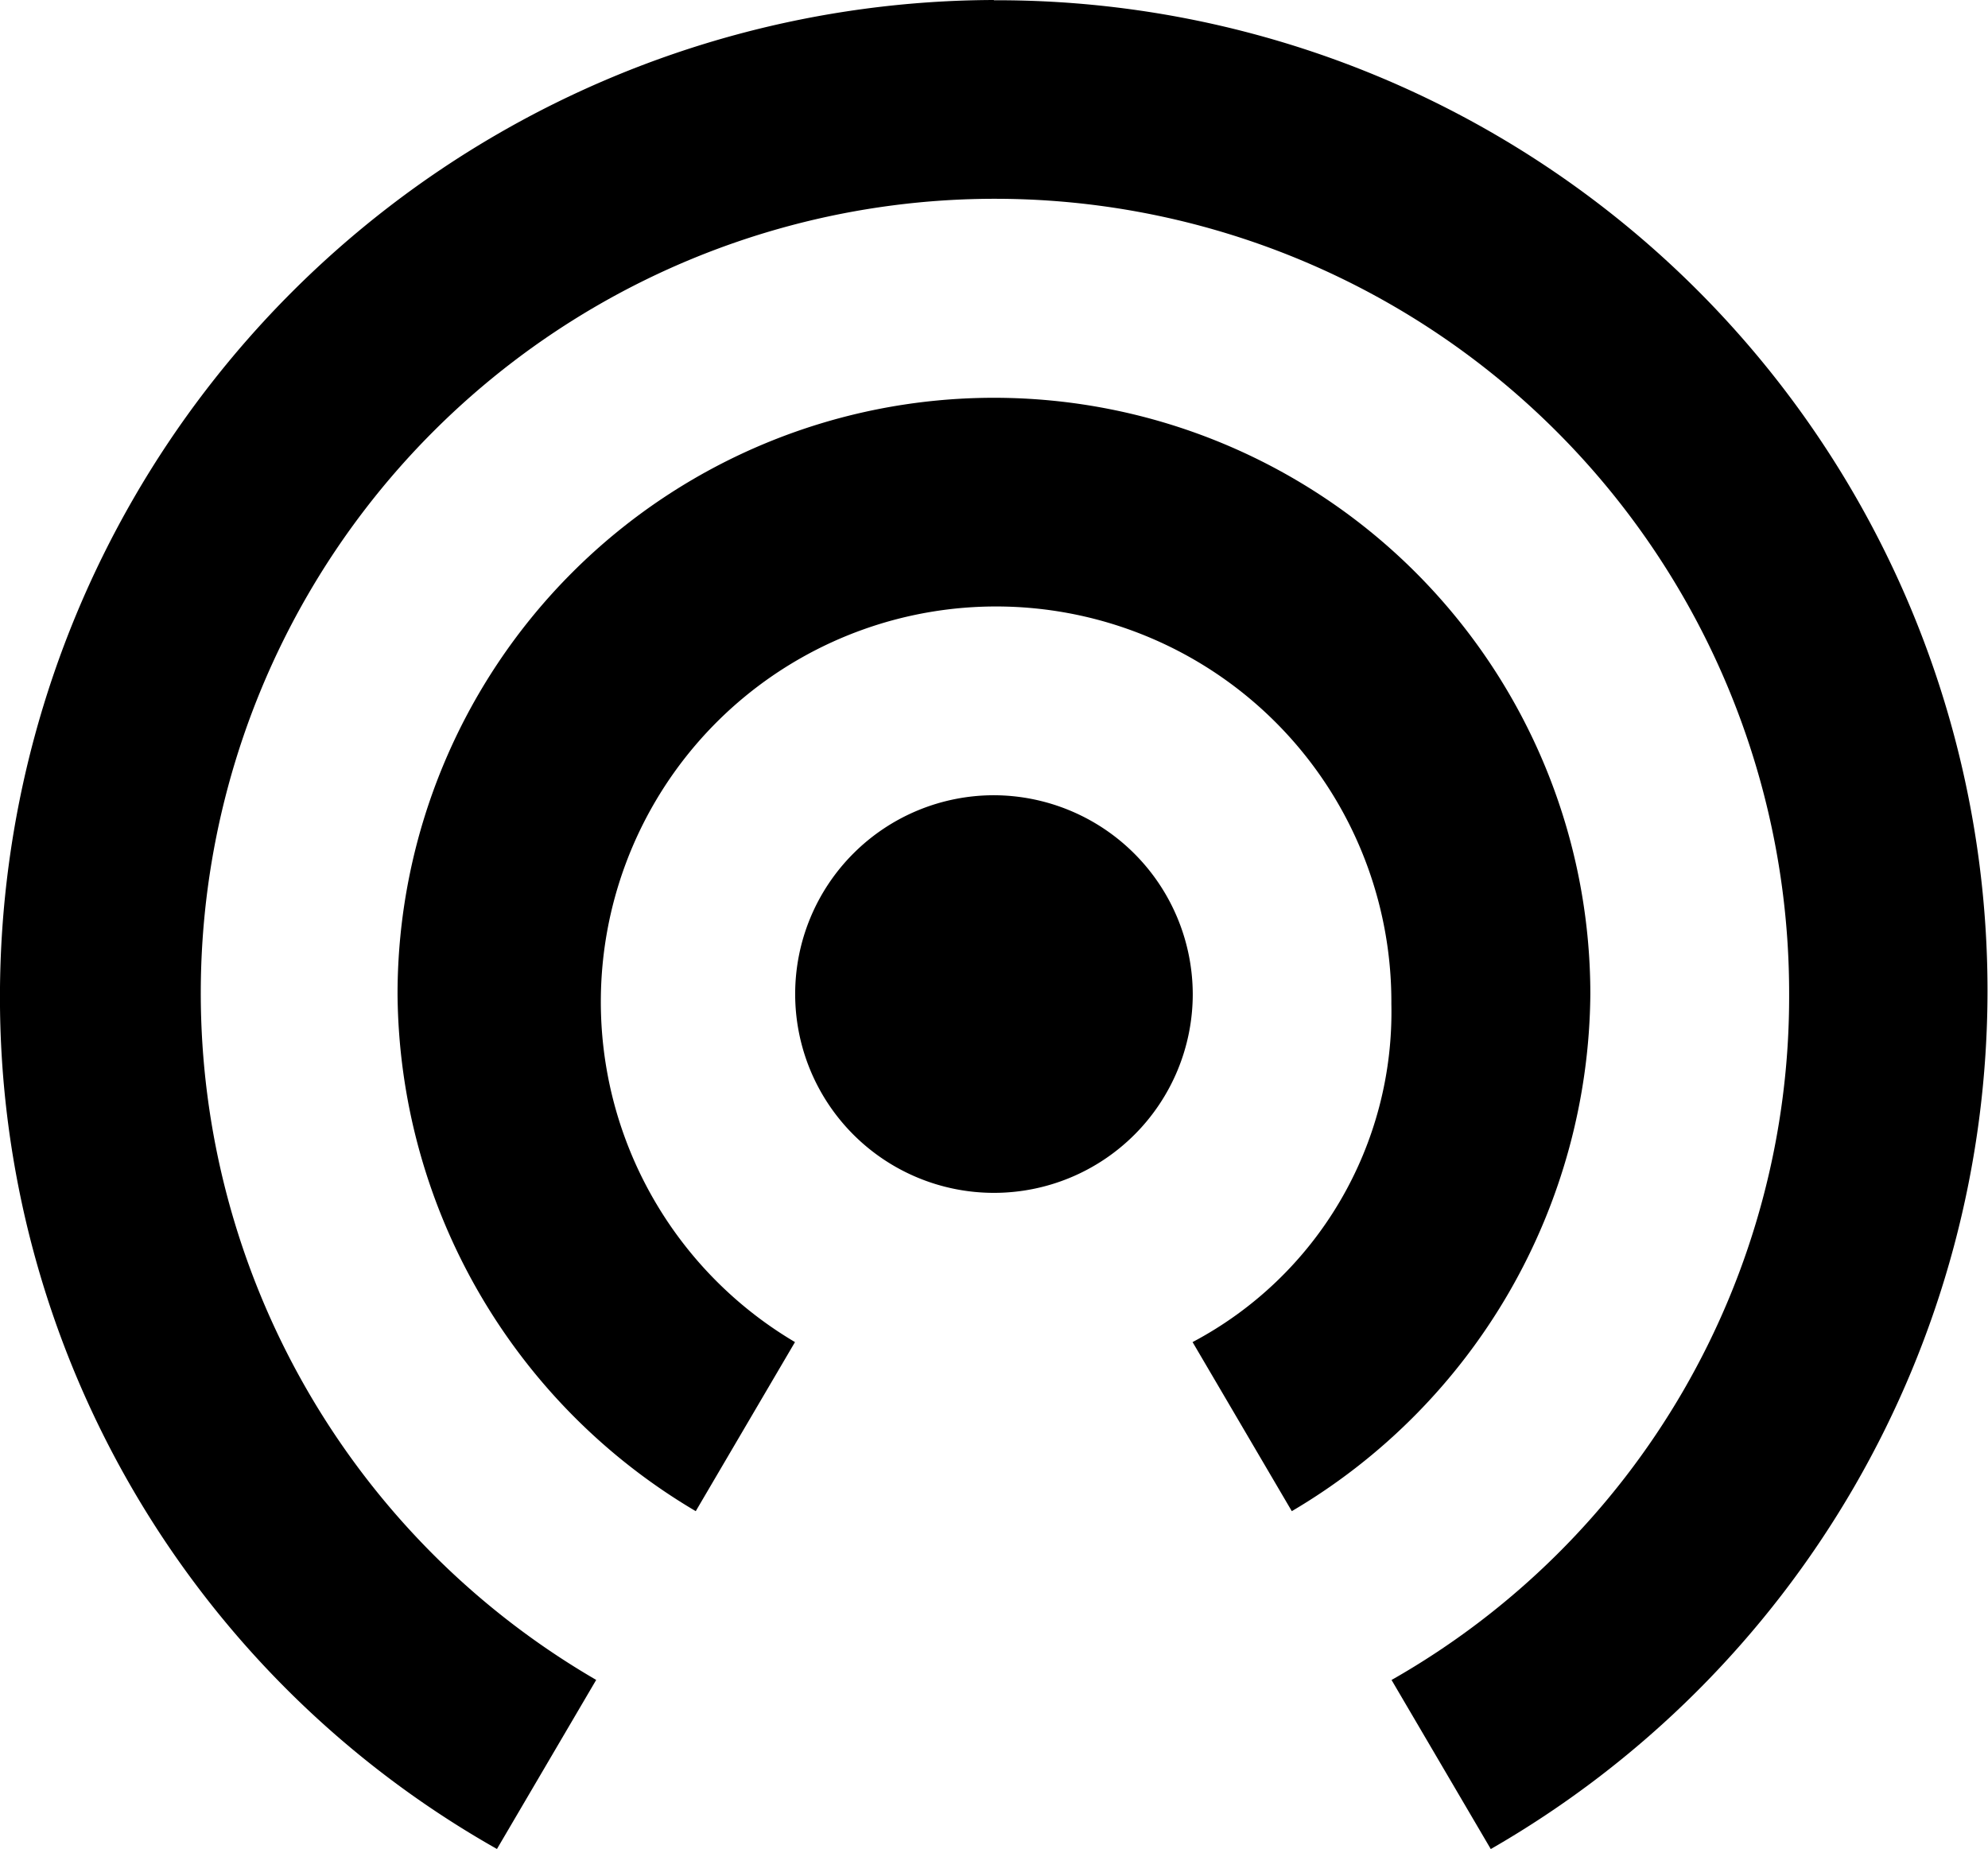 <svg xmlns="http://www.w3.org/2000/svg" width="54.092" height="50.305" viewBox="0 0 54.092 50.305"><g transform="translate(-0.001 -17.85)"><g transform="translate(0 17.85)"><path d="M27.046,39.486A5.409,5.409,0,1,0,32.455,44.9,5.425,5.425,0,0,0,27.046,39.486ZM43.273,44.9a16.227,16.227,0,0,0-32.455,0,16.476,16.476,0,0,0,8.114,14.064l2.7-4.6a10.755,10.755,0,1,1,16.227-9.2,10.158,10.158,0,0,1-5.409,9.2l2.7,4.6A16.476,16.476,0,0,0,43.273,44.9ZM27.046,17.85A27.125,27.125,0,0,0,0,44.9,26.609,26.609,0,0,0,13.523,68.155l2.7-4.6A21.609,21.609,0,1,1,48.682,44.9,21.375,21.375,0,0,1,37.864,63.557l2.7,4.6a26.942,26.942,0,0,0-13.523-50.3Z" transform="translate(0 -17.85)"/></g></g></svg>